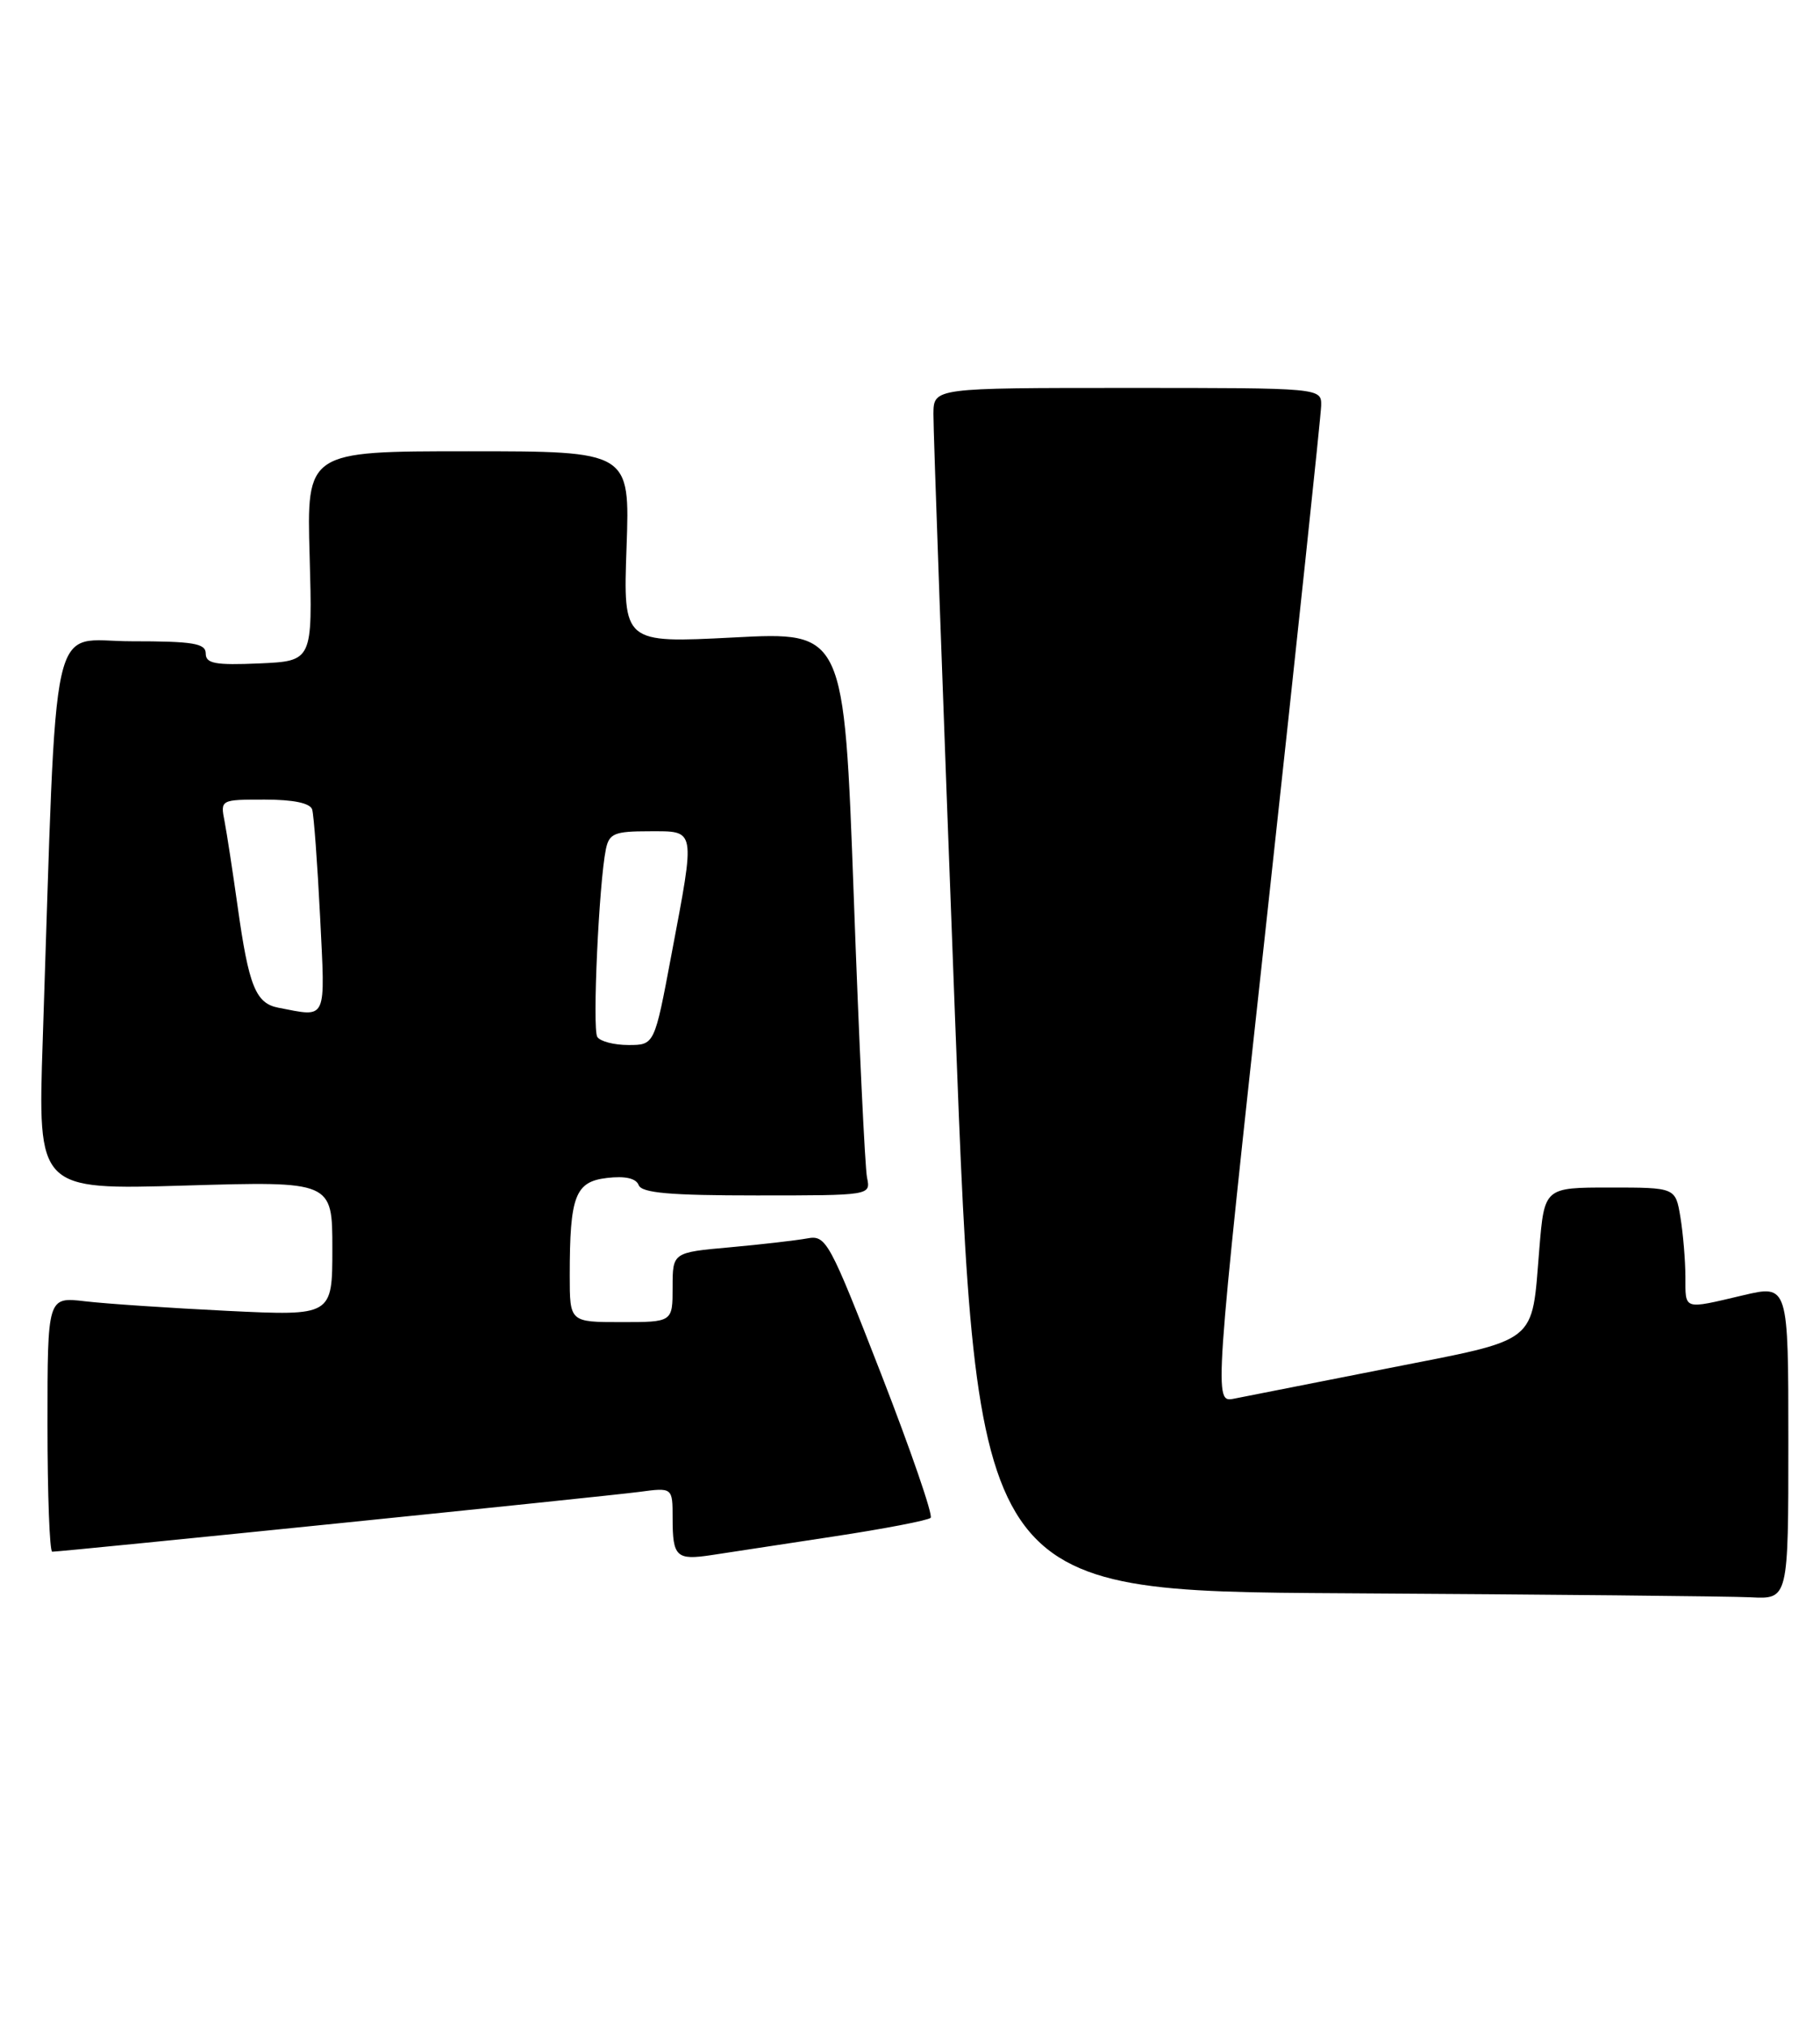 <?xml version="1.0" encoding="UTF-8" standalone="no"?>
<!DOCTYPE svg PUBLIC "-//W3C//DTD SVG 1.1//EN" "http://www.w3.org/Graphics/SVG/1.1/DTD/svg11.dtd" >
<svg xmlns="http://www.w3.org/2000/svg" xmlns:xlink="http://www.w3.org/1999/xlink" version="1.1" viewBox="0 0 230 256">
 <g >
 <path fill="currentColor"
d=" M 226.00 182.13 C 226.00 162.26 226.00 162.26 220.25 163.62 C 212.64 165.41 213.00 165.52 212.99 161.25 C 212.98 159.19 212.70 155.81 212.36 153.75 C 211.74 150.00 211.74 150.00 203.45 150.00 C 195.17 150.00 195.17 150.00 194.53 157.75 C 193.52 169.95 194.68 169.03 175.38 172.84 C 166.10 174.67 157.35 176.39 155.95 176.67 C 153.40 177.17 153.40 177.17 160.16 115.33 C 163.87 81.33 166.93 52.49 166.96 51.25 C 167.00 49.00 167.00 49.00 142.50 49.00 C 118.00 49.00 118.00 49.00 117.96 52.25 C 117.93 54.04 119.16 88.23 120.68 128.24 C 123.45 200.98 123.45 200.98 169.97 201.25 C 195.56 201.40 218.64 201.63 221.25 201.76 C 226.00 202.00 226.00 202.00 226.00 182.13 Z  M 105.27 194.09 C 111.74 193.11 117.30 192.04 117.61 191.72 C 117.93 191.40 115.11 183.22 111.35 173.55 C 104.78 156.68 104.40 155.98 102.00 156.43 C 100.62 156.68 96.24 157.19 92.25 157.55 C 85.00 158.20 85.00 158.20 85.00 162.60 C 85.00 167.00 85.00 167.00 78.50 167.00 C 72.00 167.00 72.00 167.00 72.00 161.12 C 72.00 151.05 72.68 149.26 76.71 148.79 C 78.99 148.52 80.38 148.83 80.71 149.69 C 81.09 150.69 84.66 151.00 95.63 151.00 C 110.04 151.00 110.04 151.00 109.57 148.75 C 109.31 147.51 108.55 131.49 107.89 113.15 C 106.67 79.79 106.67 79.79 92.71 80.52 C 78.75 81.24 78.75 81.24 79.18 69.12 C 79.61 57.00 79.61 57.00 59.18 57.00 C 38.75 57.00 38.75 57.00 39.13 70.25 C 39.50 83.50 39.50 83.50 32.75 83.80 C 27.20 84.04 26.00 83.82 26.00 82.55 C 26.00 81.26 24.41 81.00 16.61 81.00 C 6.10 81.00 7.25 75.86 5.40 131.40 C 4.77 150.30 4.77 150.30 23.39 149.75 C 42.00 149.20 42.00 149.20 42.00 157.71 C 42.00 166.22 42.00 166.22 28.75 165.58 C 21.46 165.22 13.36 164.68 10.75 164.37 C 6.00 163.81 6.00 163.81 6.00 179.91 C 6.00 188.76 6.27 196.00 6.60 196.00 C 7.88 196.00 76.73 188.99 80.75 188.45 C 85.00 187.88 85.00 187.88 85.00 191.77 C 85.00 196.66 85.47 197.10 89.90 196.43 C 91.88 196.13 98.80 195.08 105.27 194.09 Z  M 75.48 130.97 C 74.84 129.94 75.69 111.50 76.57 107.25 C 76.98 105.28 77.66 105.00 82.02 105.00 C 88.00 105.00 87.90 104.44 84.85 120.60 C 82.71 132.00 82.71 132.00 79.41 132.00 C 77.60 132.00 75.83 131.54 75.48 130.97 Z  M 35.19 127.29 C 32.31 126.74 31.44 124.57 30.03 114.50 C 29.41 110.10 28.67 105.26 28.38 103.75 C 27.84 101.01 27.87 101.00 33.45 101.00 C 37.07 101.00 39.20 101.44 39.45 102.25 C 39.66 102.94 40.11 109.01 40.45 115.75 C 41.11 129.16 41.42 128.48 35.19 127.29 Z "/>
</g>
</svg>